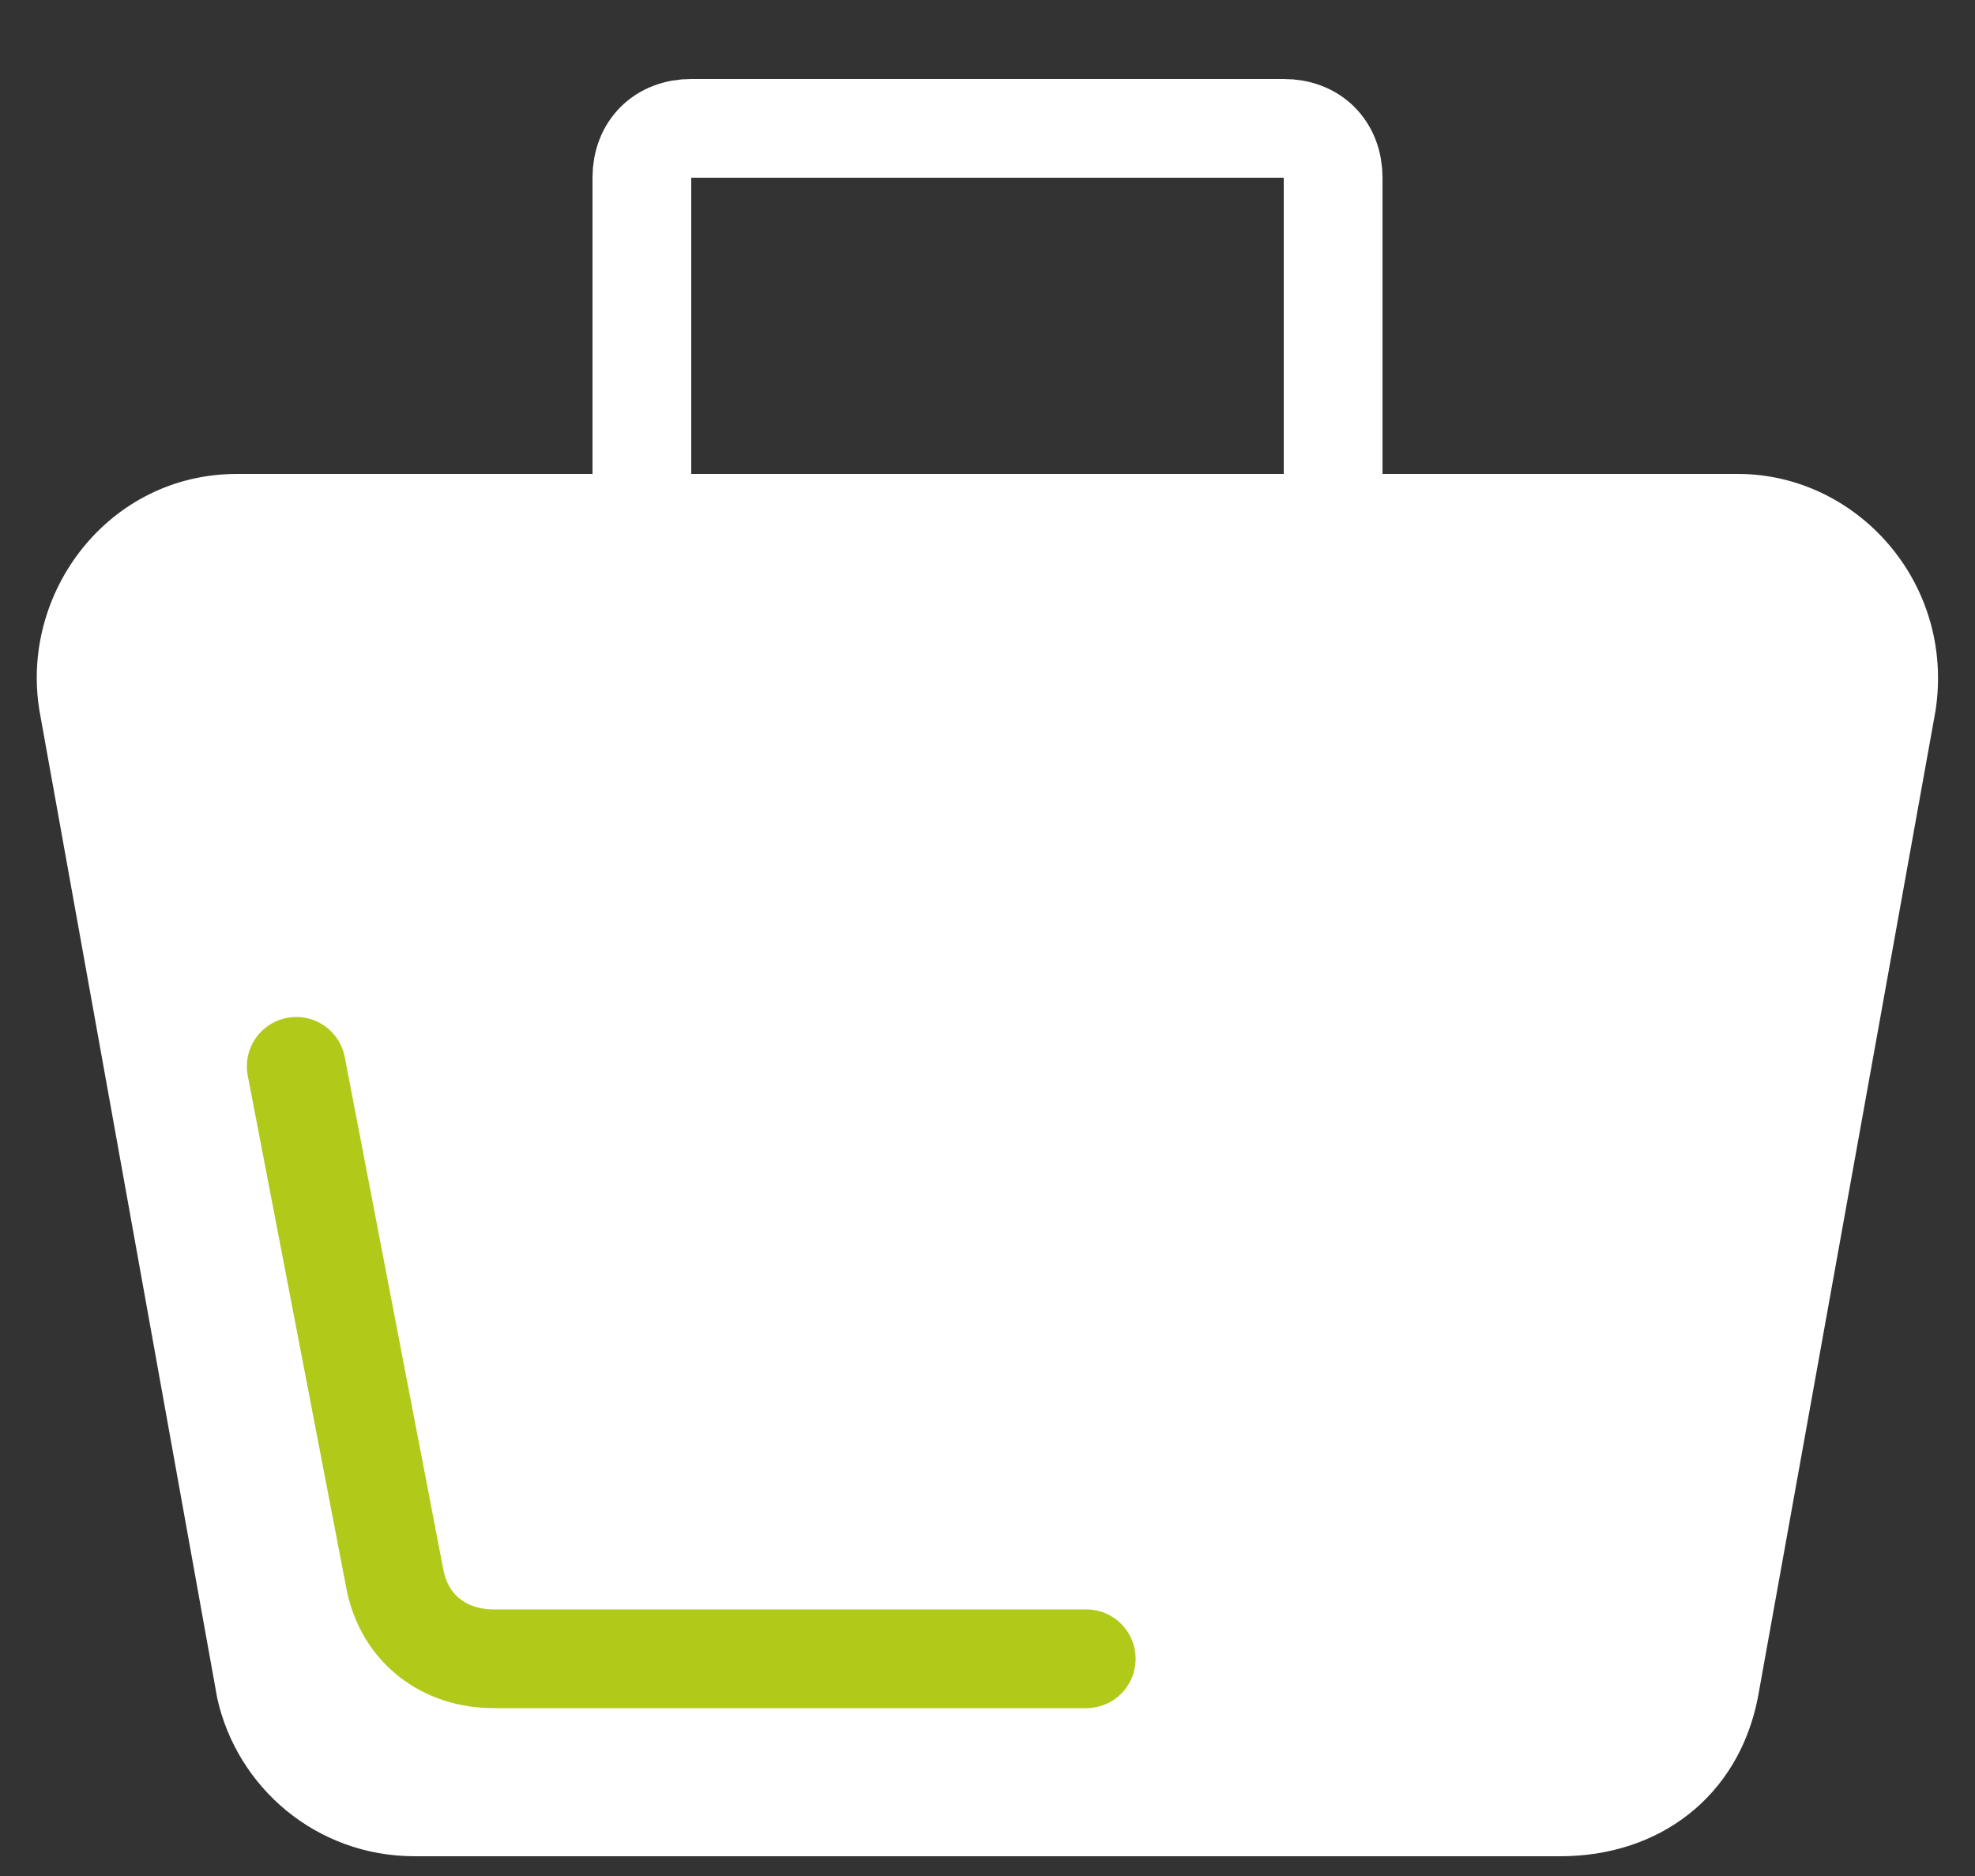 <?xml version="1.0" encoding="utf-8"?>
<!-- Generator: Adobe Illustrator 24.1.3, SVG Export Plug-In . SVG Version: 6.00 Build 0)  -->
<svg version="1.1" id="Layer_1" xmlns="http://www.w3.org/2000/svg" xmlns:xlink="http://www.w3.org/1999/xlink" x="0px" y="0px"
	 viewBox="0 0 20 19" style="enable-background:new 0 0 20 19;" xml:space="preserve">
<rect x="0" y="0" width="20" height="19" fill="#333333" stroke="none"/>
<style type="text/css">
	.st0{fill:#FFFFFF;}
	.st1{fill:none;stroke:#B1C918;stroke-linecap:round;stroke-linejoin:round;}
	.st2{fill:none;stroke:#FFFFFF;}
</style>
<path class="st0" d="M0.4,7.2c-0.2-1.2,0.7-2.4,2-2.4h15.2c1.2,0,2.2,1.1,2,2.4l-1.8,10c-0.2,1-1,1.6-2,1.6H4.2c-1,0-1.8-0.7-2-1.6
	L0.4,7.2z"/>
<path class="st1" d="M3,10.8L4,16c0.1,0.5,0.5,0.8,1,0.8l6,0l-1.4,0"/>
<path class="st2" d="M7,1.3h6c0.3,0,0.5,0.2,0.5,0.5v6c0,0.3-0.2,0.5-0.5,0.5H7c-0.3,0-0.5-0.2-0.5-0.5v-6C6.5,1.5,6.7,1.3,7,1.3z"
	/>
</svg>
